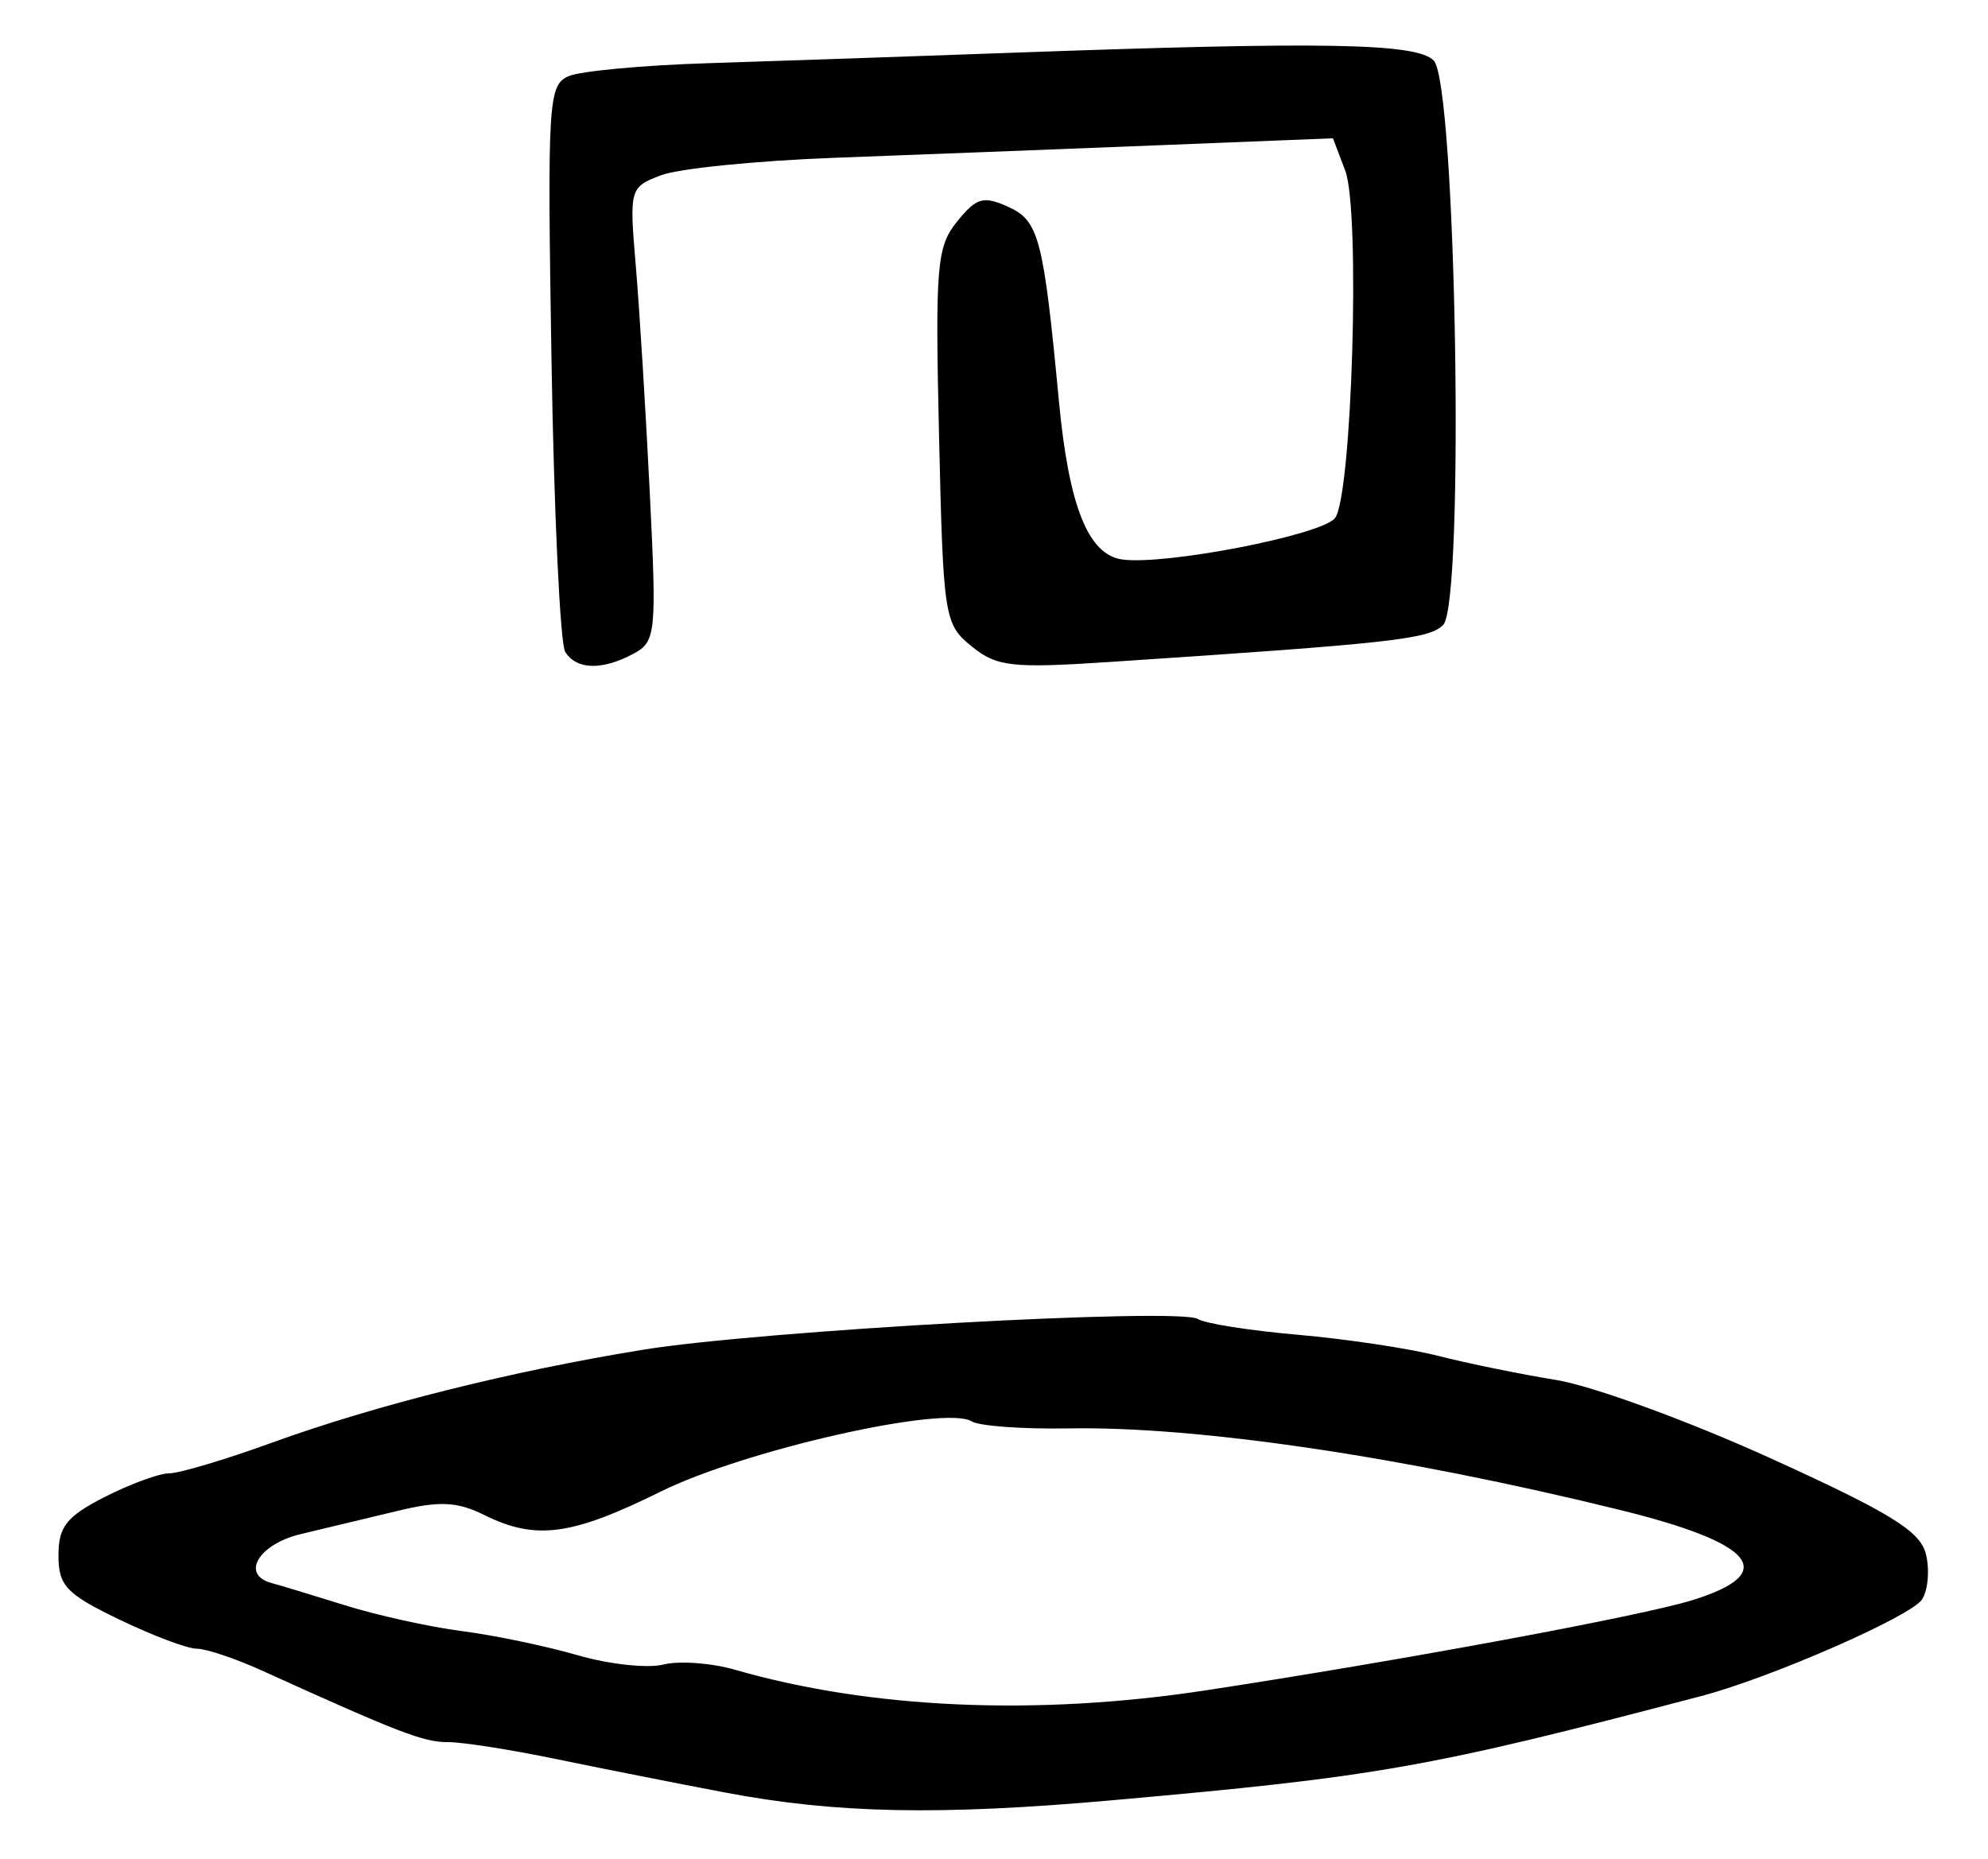 <?xml version="1.0" encoding="UTF-8" standalone="no"?>
<!-- Created with Inkscape (http://www.inkscape.org/) -->

<svg
   version="1.1"
   id="svg215"
   width="226.667"
   height="212"
   viewBox="0 0 226.667 212"
   xmlns="http://www.w3.org/2000/svg"
   xmlns:svg="http://www.w3.org/2000/svg">
  <defs
     id="defs219" />
  <g
     id="g221">
    <path
       style="fill:#000000;stroke-width:1.333"
       d="m 82.667,204.397 c -5.5,-1.044 -14.2,-2.768 -19.333,-3.831 -5.133,-1.063 -10.667,-1.926 -12.298,-1.916 -2.727,0.016 -5.586,-1.086 -21.182,-8.163 C 26.84,189.119 23.503,188 22.437,188 c -1.066,0 -5.05,-1.501 -8.854,-3.336 -6.037,-2.912 -6.916,-3.841 -6.916,-7.306 0,-3.282 0.914,-4.436 5.28,-6.664 C 14.851,169.212 18.162,168 19.305,168 c 1.143,0 6.417,-1.574 11.72,-3.499 11.779,-4.274 27.233,-8.145 42.283,-10.591 13.447,-2.185 61.234,-4.833 63.269,-3.505 0.783,0.51 5.923,1.32 11.423,1.799 5.5,0.479 12.7,1.563 16,2.409 3.3,0.846 9.353,2.082 13.452,2.748 4.099,0.665 15.073,4.673 24.387,8.907 13.66,6.208 17.092,8.32 17.744,10.921 0.445,1.773 0.253,4.105 -0.426,5.182 -1.209,1.916 -17.231,8.934 -25.158,11.019 -31.173,8.2 -36.819,9.198 -67.411,11.91 -19.537,1.732 -31.309,1.49 -43.922,-0.903 z m 54.783,-11.646 c 22.452,-3.427 49.754,-8.489 55.55,-10.298 9.918,-3.096 7.152,-6.481 -8.424,-10.308 -24.725,-6.076 -48.077,-9.525 -62.73,-9.266 -5.218,0.092 -10.192,-0.268 -11.055,-0.802 -3.056,-1.889 -25.852,3.258 -35.458,8.006 -10.203,5.043 -14.246,5.579 -20.128,2.667 -3.084,-1.527 -5.092,-1.621 -9.872,-0.465 -3.3,0.798 -8.25,1.984 -11,2.635 -4.86,1.15 -6.943,4.652 -3.333,5.603 0.917,0.241 4.667,1.378 8.333,2.526 3.667,1.148 9.667,2.472 13.333,2.943 3.667,0.471 9.597,1.707 13.178,2.747 3.581,1.04 7.984,1.52 9.785,1.068 1.801,-0.452 5.471,-0.187 8.156,0.588 15.448,4.461 34.418,5.294 53.664,2.356 z M 64.444,74.333 C 63.869,73.417 63.166,58.507 62.882,41.2 62.396,11.506 62.507,9.674 64.85,8.679 66.216,8.099 73.333,7.437 80.667,7.208 88,6.979 103.6,6.443 115.333,6.018 c 35.681,-1.294 46.152,-1.104 48.132,0.876 2.568,2.568 3.559,61.892 1.076,64.375 -1.618,1.618 -5.838,2.087 -37.874,4.205 -11.333,0.749 -13.006,0.562 -15.887,-1.776 -3.12,-2.531 -3.236,-3.28 -3.712,-23.952 -0.448,-19.468 -0.267,-21.615 2.064,-24.494 2.212,-2.731 2.999,-2.953 5.858,-1.651 3.467,1.58 3.987,3.588 5.748,22.175 1.134,11.972 3.334,17.473 7.207,18.019 4.865,0.687 22.642,-2.759 24.253,-4.701 1.954,-2.354 2.928,-35.048 1.181,-39.643 l -1.4,-3.682 -20.323,0.811 c -11.177,0.446 -27.59,1.081 -36.473,1.412 -8.883,0.33 -17.793,1.225 -19.8,1.988 -3.595,1.367 -3.639,1.522 -2.889,10.37 0.418,4.94 1.136,16.58 1.594,25.867 0.792,16.048 0.699,16.957 -1.873,18.333 -3.577,1.914 -6.483,1.833 -7.771,-0.218 z"
       id="path243" />
  </g>
</svg>
